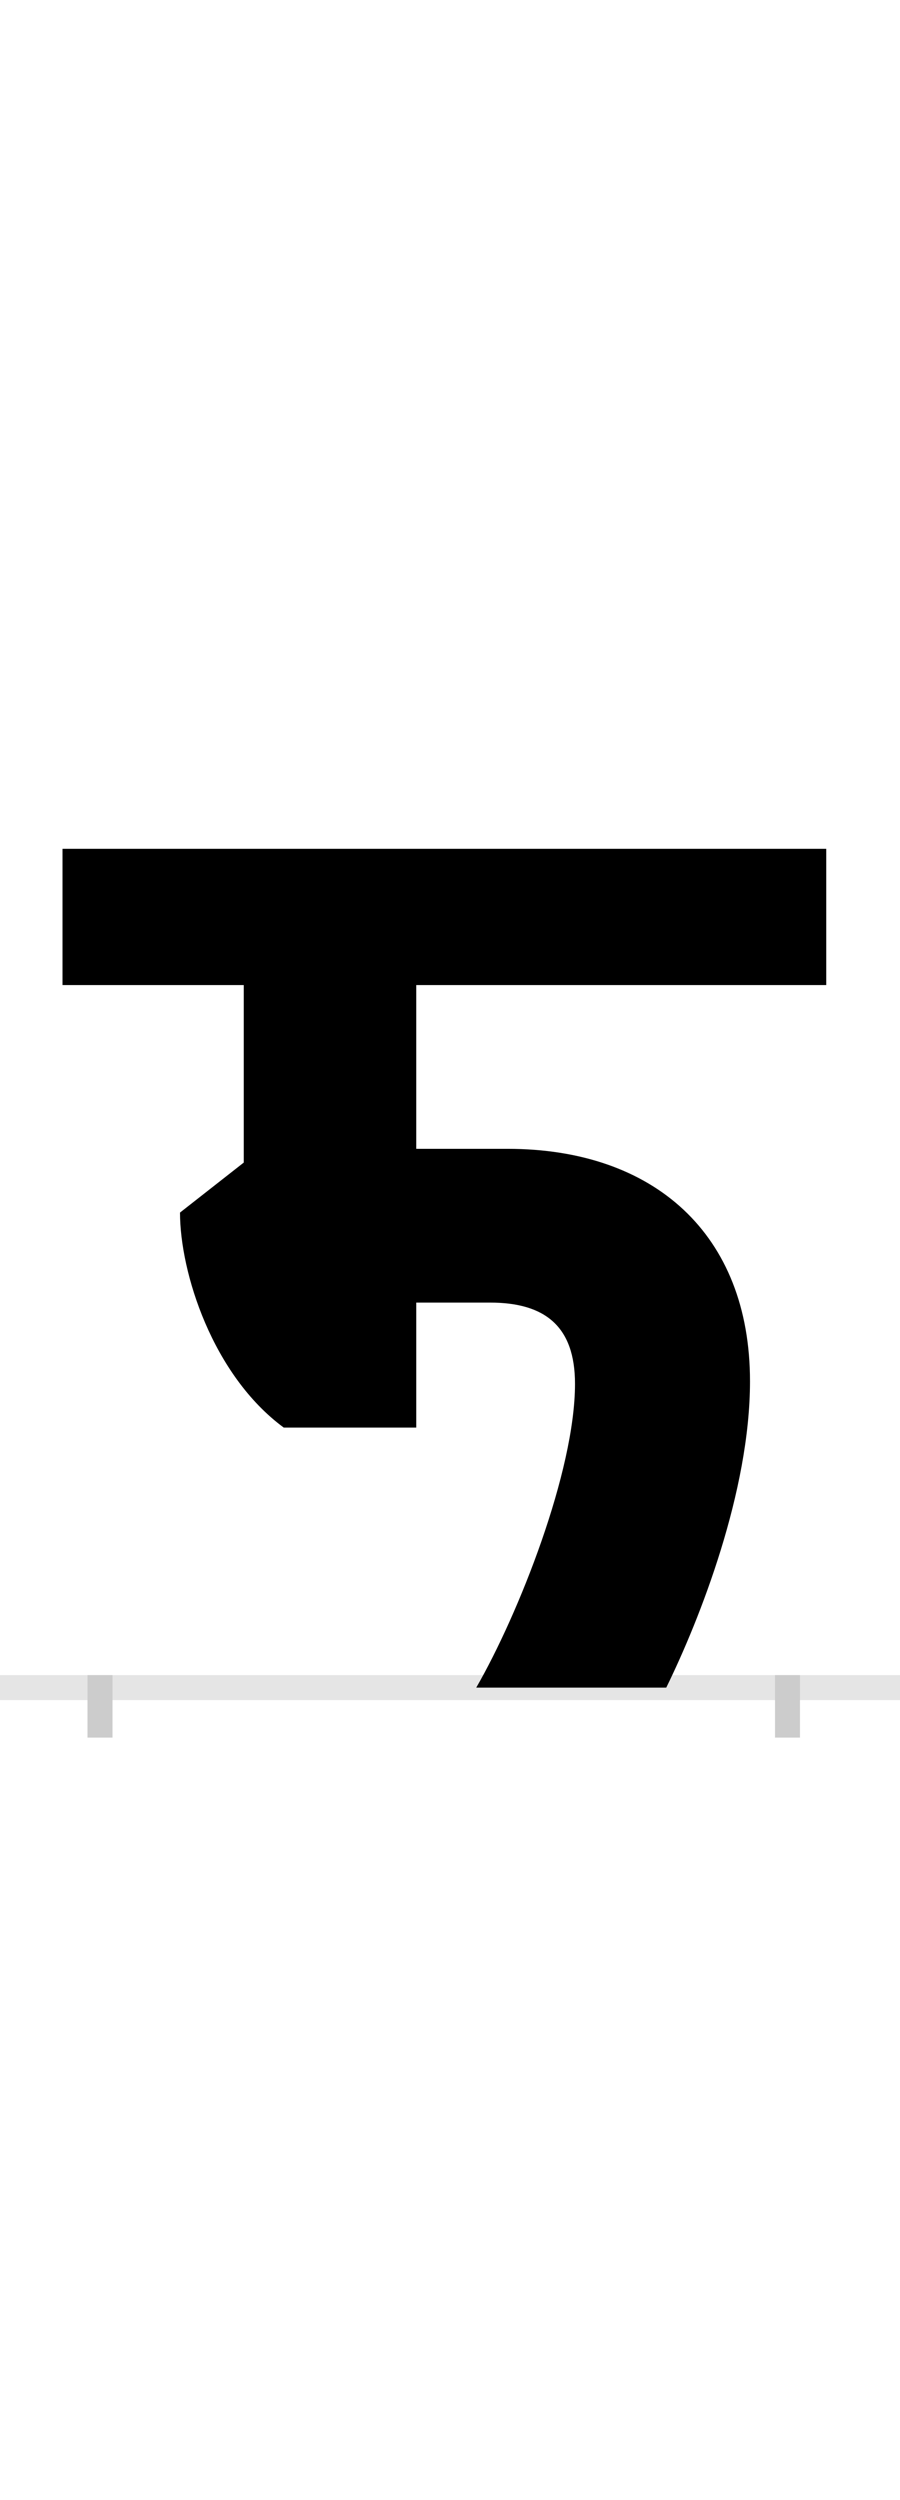 <?xml version="1.0" encoding="UTF-8"?>
<svg height="200.0" version="1.1" width="72.0" xmlns="http://www.w3.org/2000/svg" xmlns:xlink="http://www.w3.org/1999/xlink">
 <rect width="100%" height="100%" fill="#808080" stroke="none"/>
 <path d="M0,0 l72,0 l0,200 l-72,0 Z M0,0" fill="rgb(255,255,255)" transform="matrix(1,0,0,-1,0.0,200.0)"/>
 <path d="M0,0 l72,0" fill="none" stroke="rgb(229,229,229)" stroke-width="2" transform="matrix(1,0,0,-1,0.0,135.0)"/>
 <path d="M0,1 l0,-5" fill="none" stroke="rgb(204,204,204)" stroke-width="2" transform="matrix(1,0,0,-1,8.0,135.0)"/>
 <path d="M0,1 l0,-5" fill="none" stroke="rgb(204,204,204)" stroke-width="2" transform="matrix(1,0,0,-1,63.0,135.0)"/>
 <path d="M453,0 c27,55,67,157,67,245 c0,118,-77,186,-194,186 l-73,0 l0,131 l328,0 l0,109 l-611,0 l0,-109 l145,0 l0,-142 l-51,-40 c0,-48,26,-130,83,-172 l106,0 l0,100 l59,0 c44,0,68,-19,68,-65 c0,-70,-45,-184,-79,-243 Z M453,0" fill="rgb(0,0,0)" transform="matrix(0.1,0.0,0.0,-0.1,8.0,135.0)"/>
</svg>